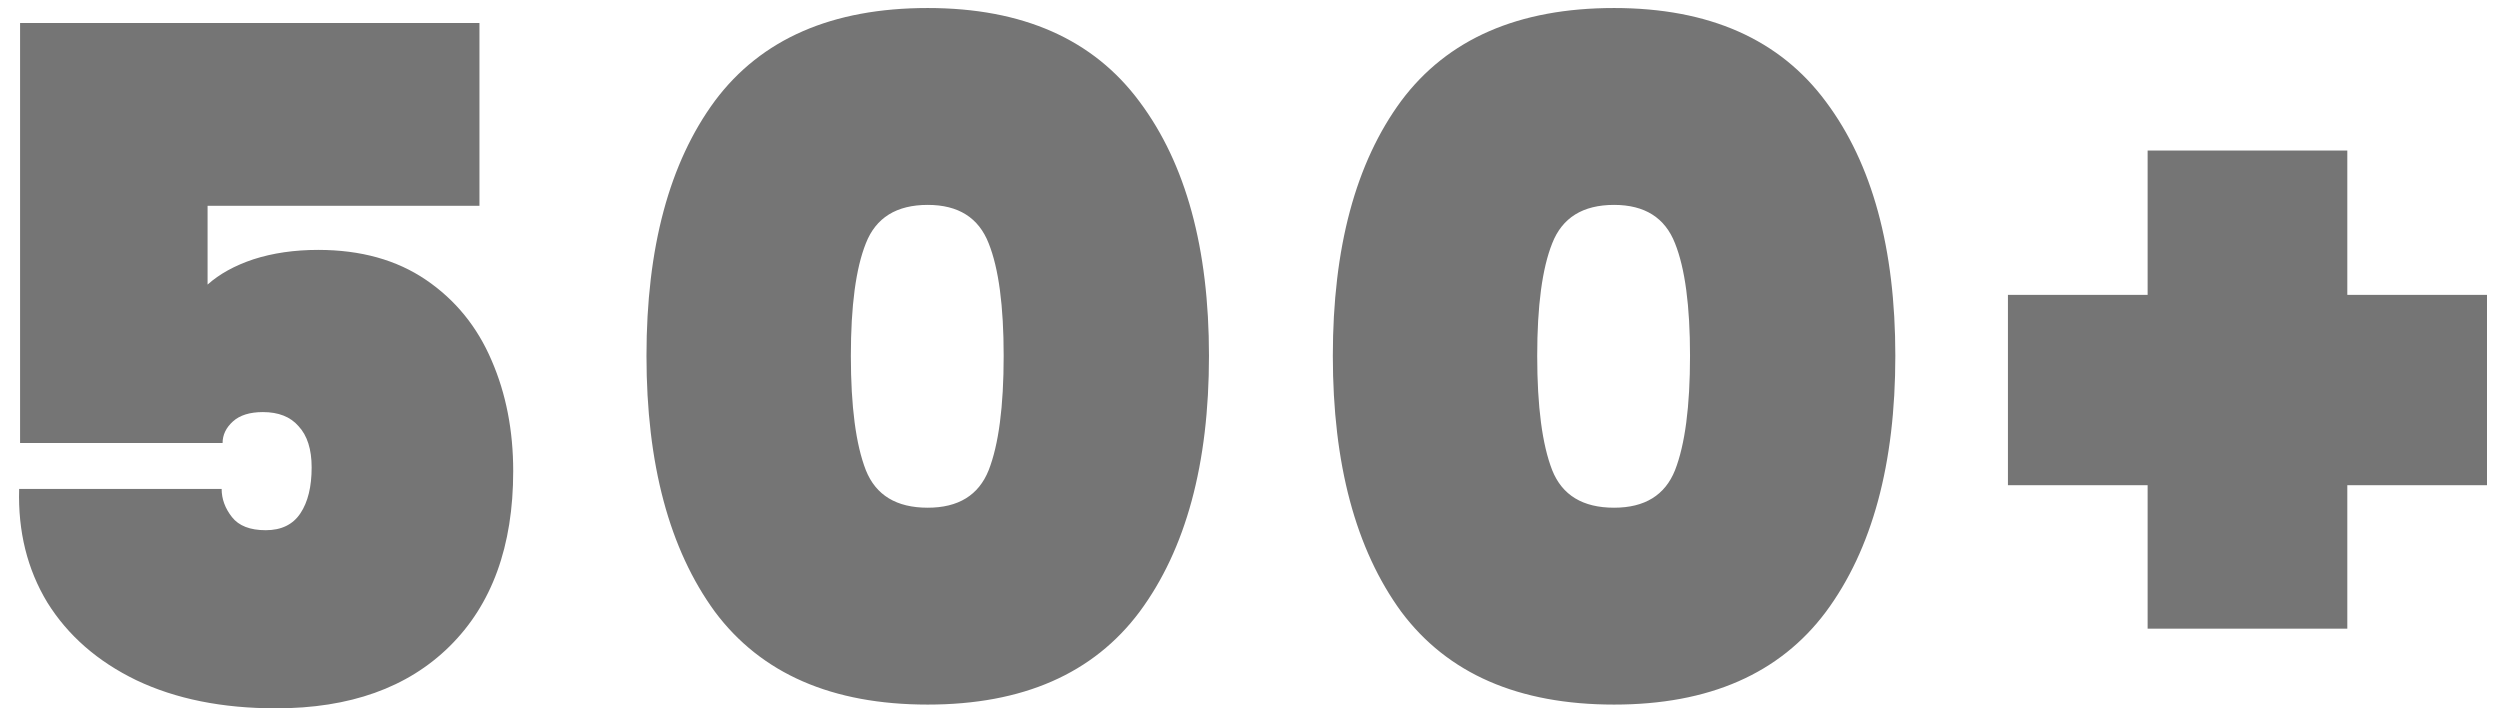 <svg width="120" height="34" viewBox="0 0 120 34" fill="none" xmlns="http://www.w3.org/2000/svg">
<path d="M23.014 9.88H9.964V13.66C10.534 13.15 11.269 12.745 12.169 12.445C13.099 12.145 14.134 11.995 15.274 11.995C17.314 11.995 19.039 12.475 20.449 13.435C21.859 14.395 22.909 15.685 23.599 17.305C24.289 18.895 24.634 20.665 24.634 22.615C24.634 26.215 23.614 29.02 21.574 31.03C19.564 33.01 16.789 34 13.249 34C10.669 34 8.434 33.55 6.544 32.65C4.684 31.75 3.259 30.505 2.269 28.915C1.309 27.325 0.859 25.51 0.919 23.47H10.639C10.639 23.95 10.804 24.4 11.134 24.82C11.464 25.24 12.004 25.45 12.754 25.45C13.504 25.45 14.059 25.18 14.419 24.64C14.779 24.1 14.959 23.365 14.959 22.435C14.959 21.565 14.749 20.905 14.329 20.455C13.939 20.005 13.369 19.78 12.619 19.78C11.989 19.78 11.509 19.93 11.179 20.23C10.849 20.53 10.684 20.875 10.684 21.265H0.964V1.105H23.014V9.88ZM31.031 17.08C31.031 11.89 32.126 7.81 34.316 4.84C36.536 1.87 39.941 0.385 44.531 0.385C49.091 0.385 52.481 1.885 54.701 4.885C56.921 7.855 58.031 11.92 58.031 17.08C58.031 22.27 56.921 26.365 54.701 29.365C52.481 32.335 49.091 33.82 44.531 33.82C39.941 33.82 36.536 32.335 34.316 29.365C32.126 26.365 31.031 22.27 31.031 17.08ZM48.176 17.08C48.176 14.68 47.936 12.88 47.456 11.68C46.976 10.45 46.001 9.835 44.531 9.835C43.031 9.835 42.041 10.45 41.561 11.68C41.081 12.88 40.841 14.68 40.841 17.08C40.841 19.51 41.081 21.34 41.561 22.57C42.041 23.77 43.031 24.37 44.531 24.37C46.001 24.37 46.976 23.77 47.456 22.57C47.936 21.34 48.176 19.51 48.176 17.08ZM63.976 17.08C63.976 11.89 65.071 7.81 67.261 4.84C69.481 1.87 72.886 0.385 77.476 0.385C82.036 0.385 85.426 1.885 87.646 4.885C89.866 7.855 90.976 11.92 90.976 17.08C90.976 22.27 89.866 26.365 87.646 29.365C85.426 32.335 82.036 33.82 77.476 33.82C72.886 33.82 69.481 32.335 67.261 29.365C65.071 26.365 63.976 22.27 63.976 17.08ZM81.121 17.08C81.121 14.68 80.881 12.88 80.401 11.68C79.921 10.45 78.946 9.835 77.476 9.835C75.976 9.835 74.986 10.45 74.506 11.68C74.026 12.88 73.786 14.68 73.786 17.08C73.786 19.51 74.026 21.34 74.506 22.57C74.986 23.77 75.976 24.37 77.476 24.37C78.946 24.37 79.921 23.77 80.401 22.57C80.881 21.34 81.121 19.51 81.121 17.08ZM119.376 23.29H112.671V30.175H103.086V23.29H96.381V14.155H103.086V7.225H112.671V14.155H119.376V23.29Z" fill="#757575"/>
</svg>

